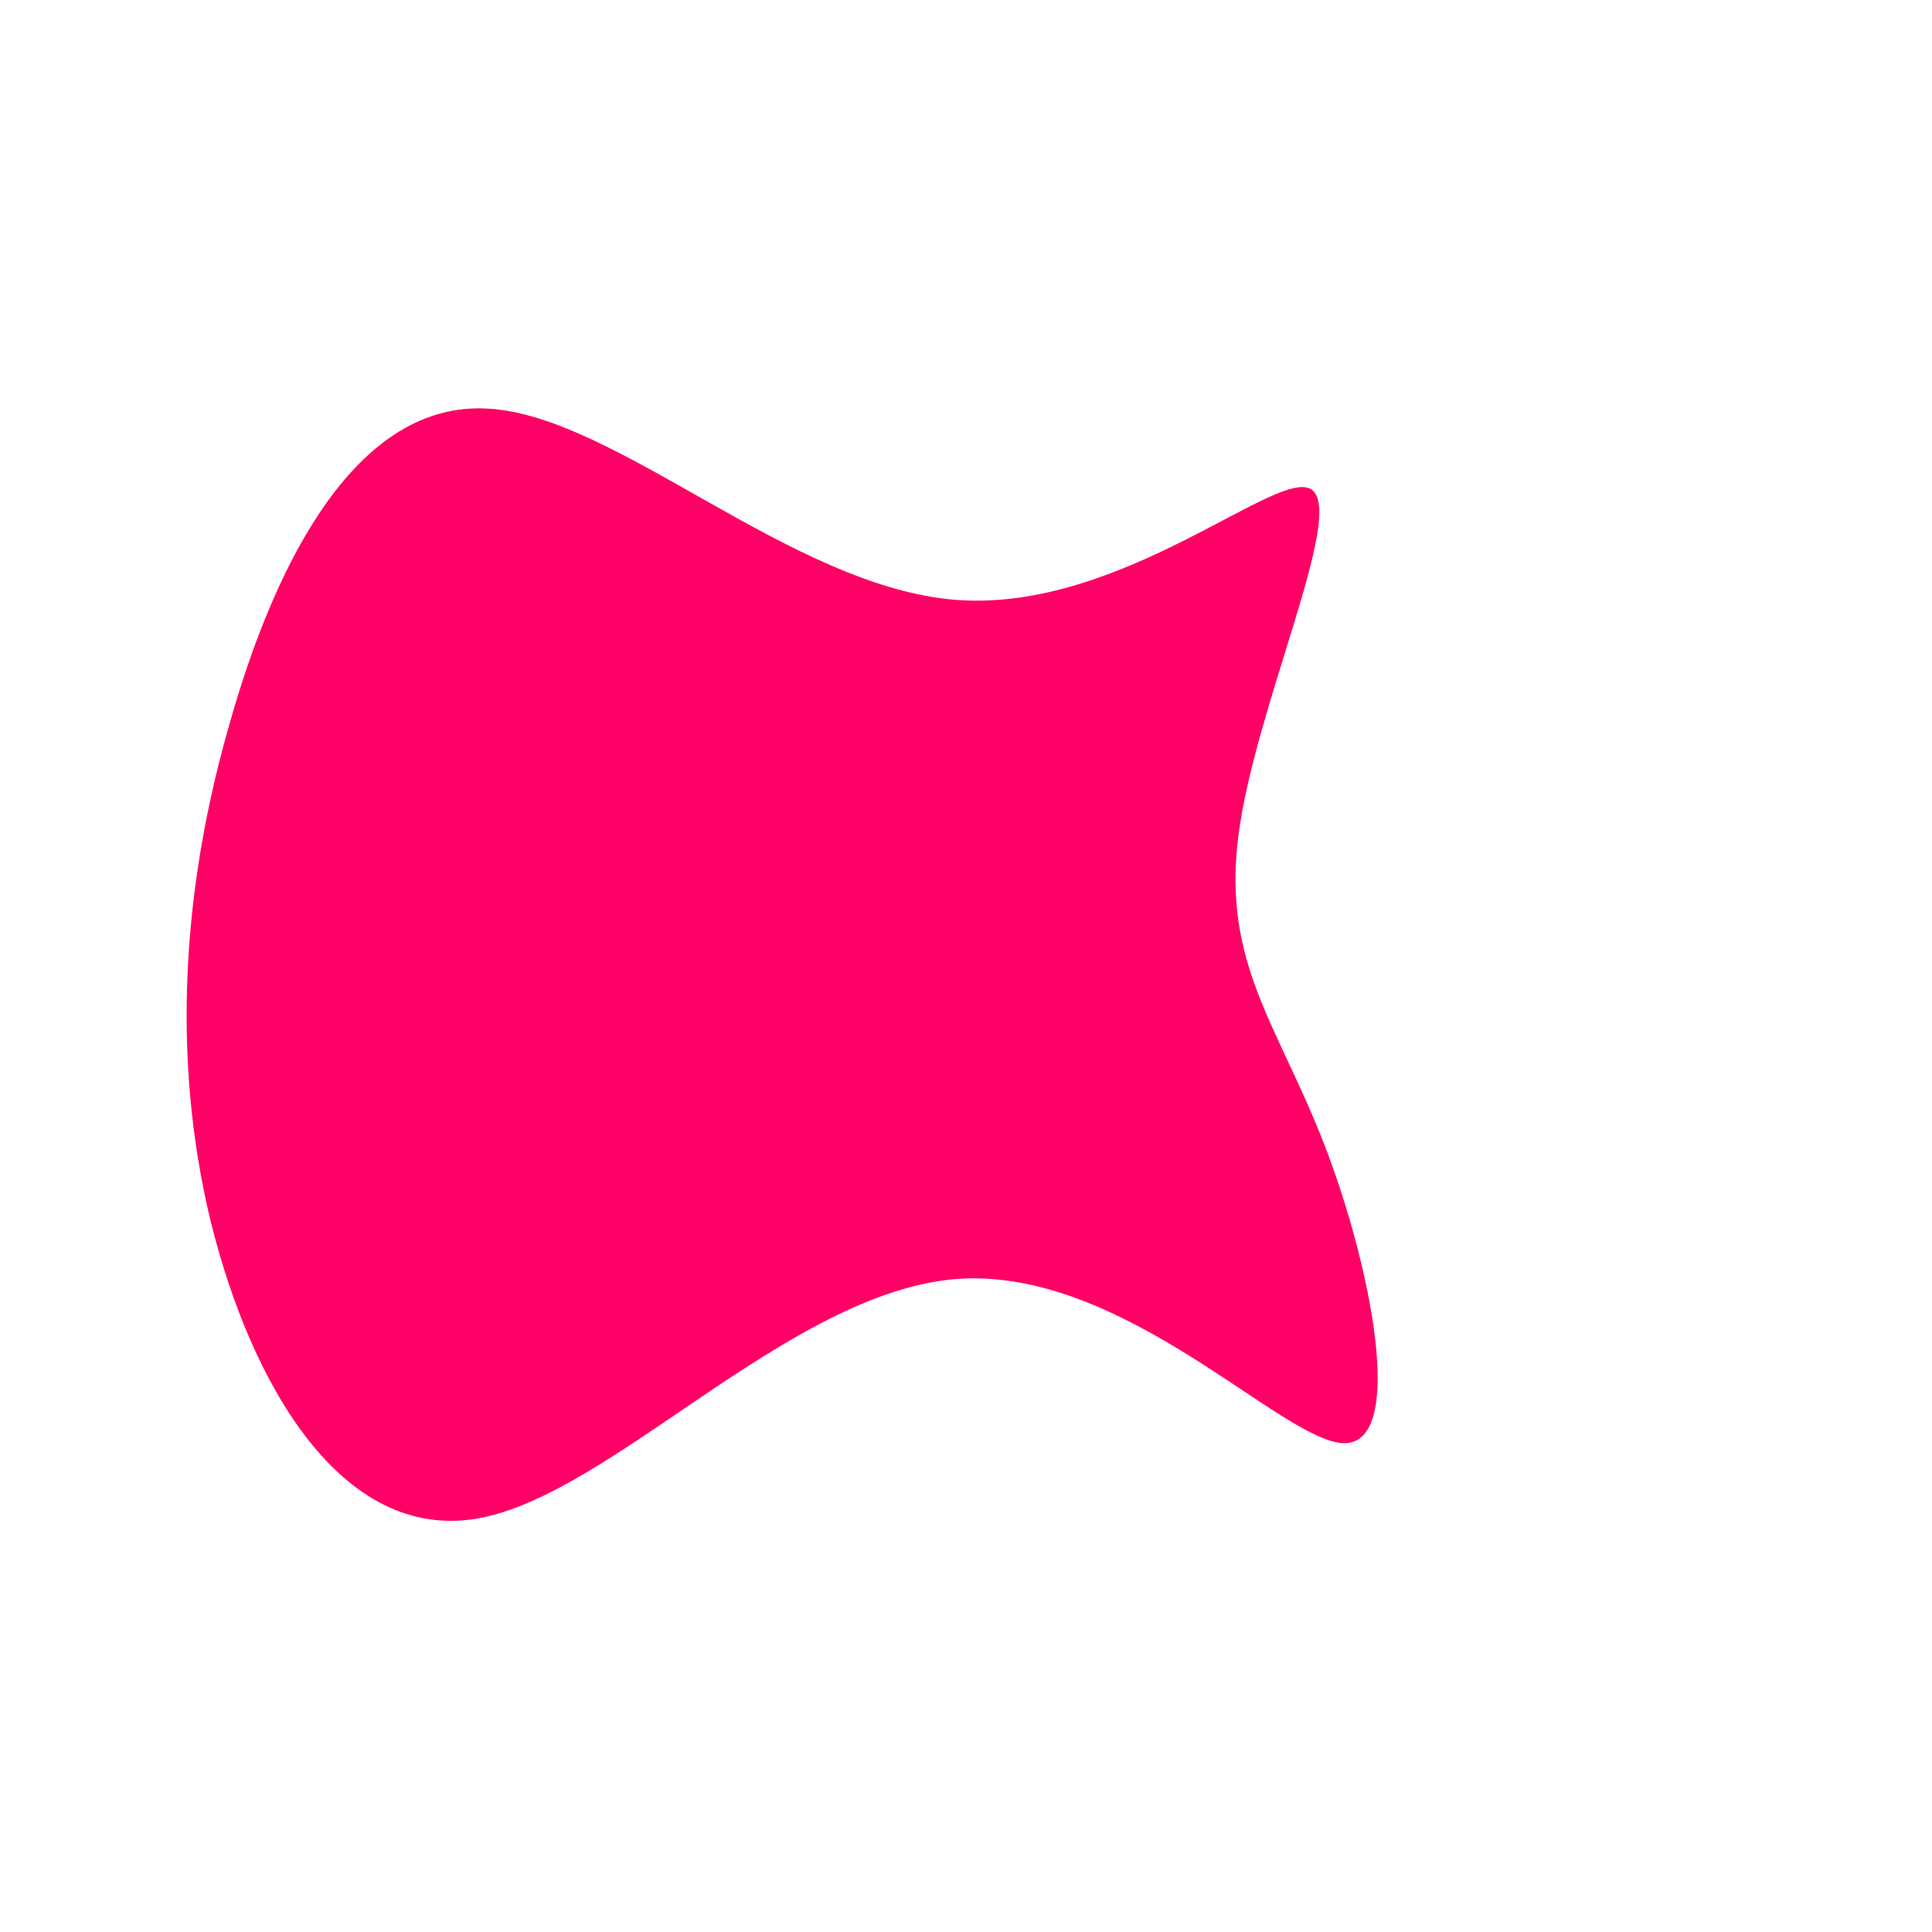 <?xml version="1.0" standalone="no"?>
<svg viewBox="0 0 200 200" xmlns="http://www.w3.org/2000/svg">
  <path fill="#FF0066" d="M35.8,-49.3C39.3,-46.8,29.9,-26.8,28.2,-13.5C26.5,-0.3,32.3,6.1,37.1,18.5C41.9,30.9,45.6,49.3,39.2,49.4C32.8,49.4,16.4,31.1,-1,32.4C-18.4,33.8,-36.7,54.8,-50.6,57.2C-64.6,59.6,-74,43.4,-78.2,26.4C-82.3,9.4,-81.1,-8.3,-76.2,-25.2C-71.4,-42.2,-62.9,-58.5,-49.5,-57.7C-36.2,-57,-18.1,-39.2,-1,-37.9C16.2,-36.6,32.4,-51.8,35.8,-49.3Z" transform="translate(100 100)" />
</svg>
